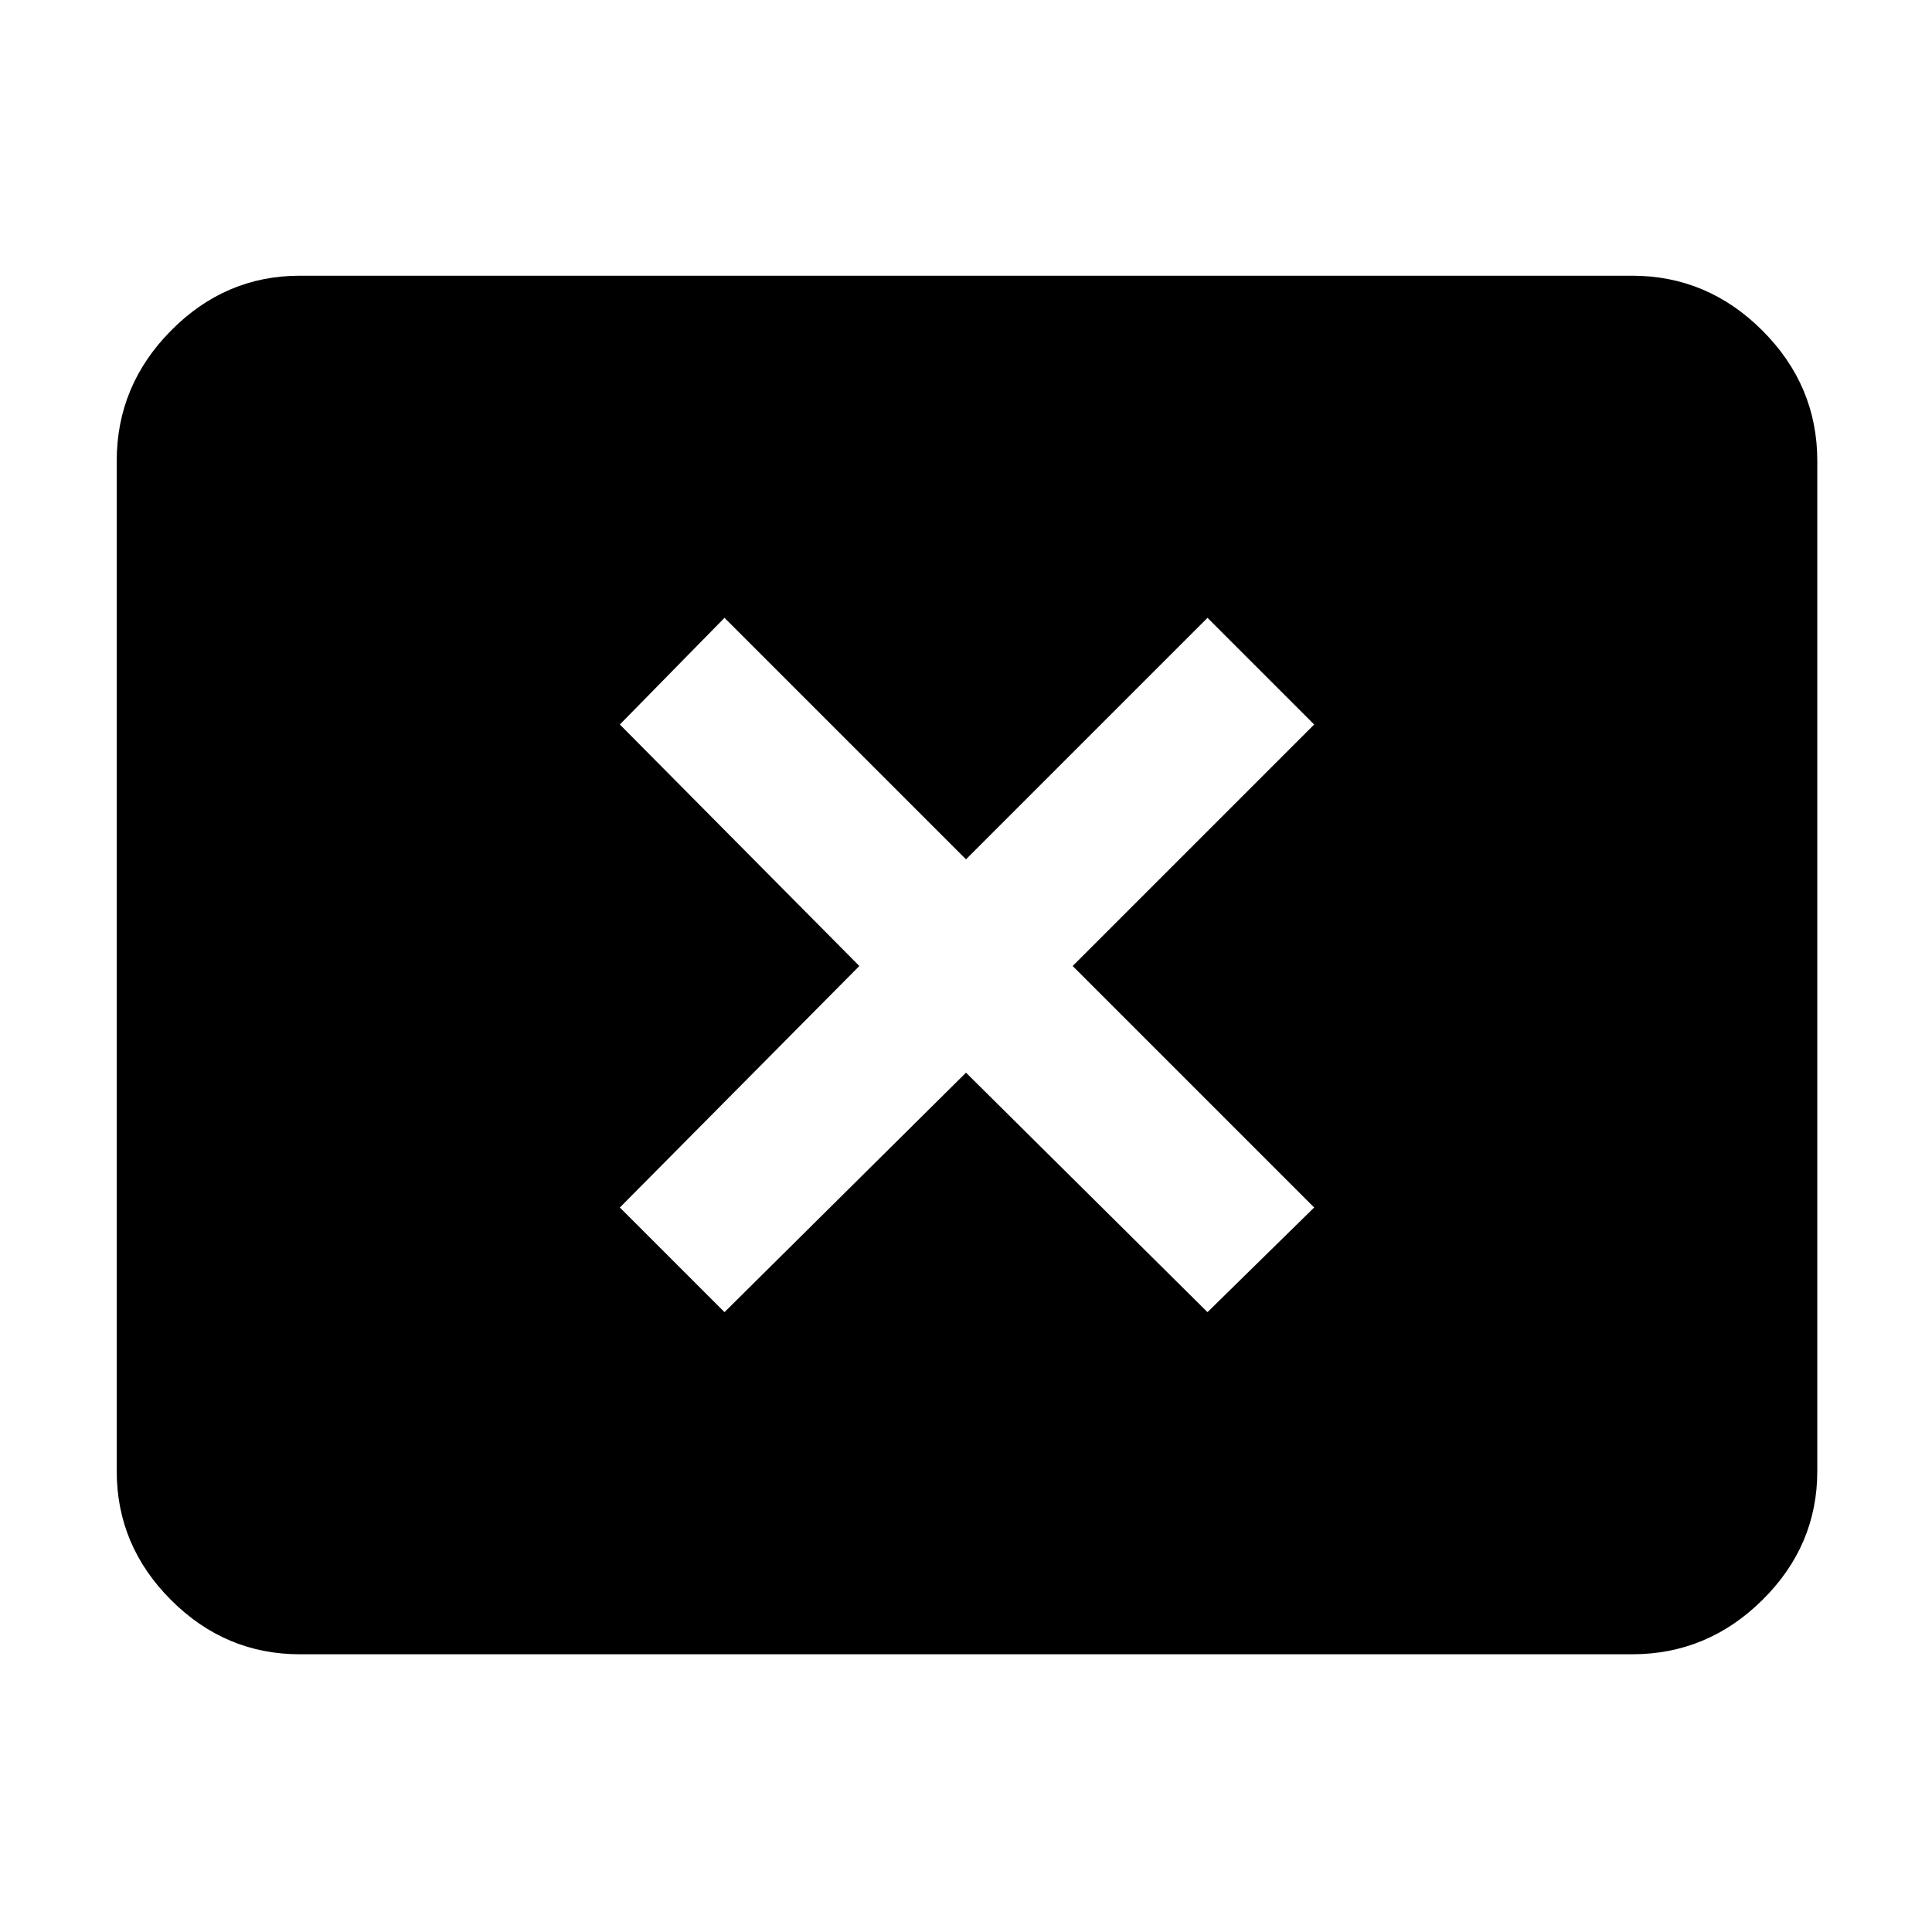 <svg xmlns="http://www.w3.org/2000/svg" height="48" viewBox="0 96 960 960" width="48"><path d="m360 748 120-119 120 119 53-52-120-120 120-120-53-53-120 120-120-120-52 53 119 120-119 120 52 52ZM149 918q-37.05 0-64.025-26.975Q58 864.05 58 827V325q0-37.463 26.975-64.731Q111.95 233 149 233h662q37.463 0 64.731 27.269Q903 287.537 903 325v502q0 37.05-27.269 64.025Q848.463 918 811 918H149Z"/></svg>